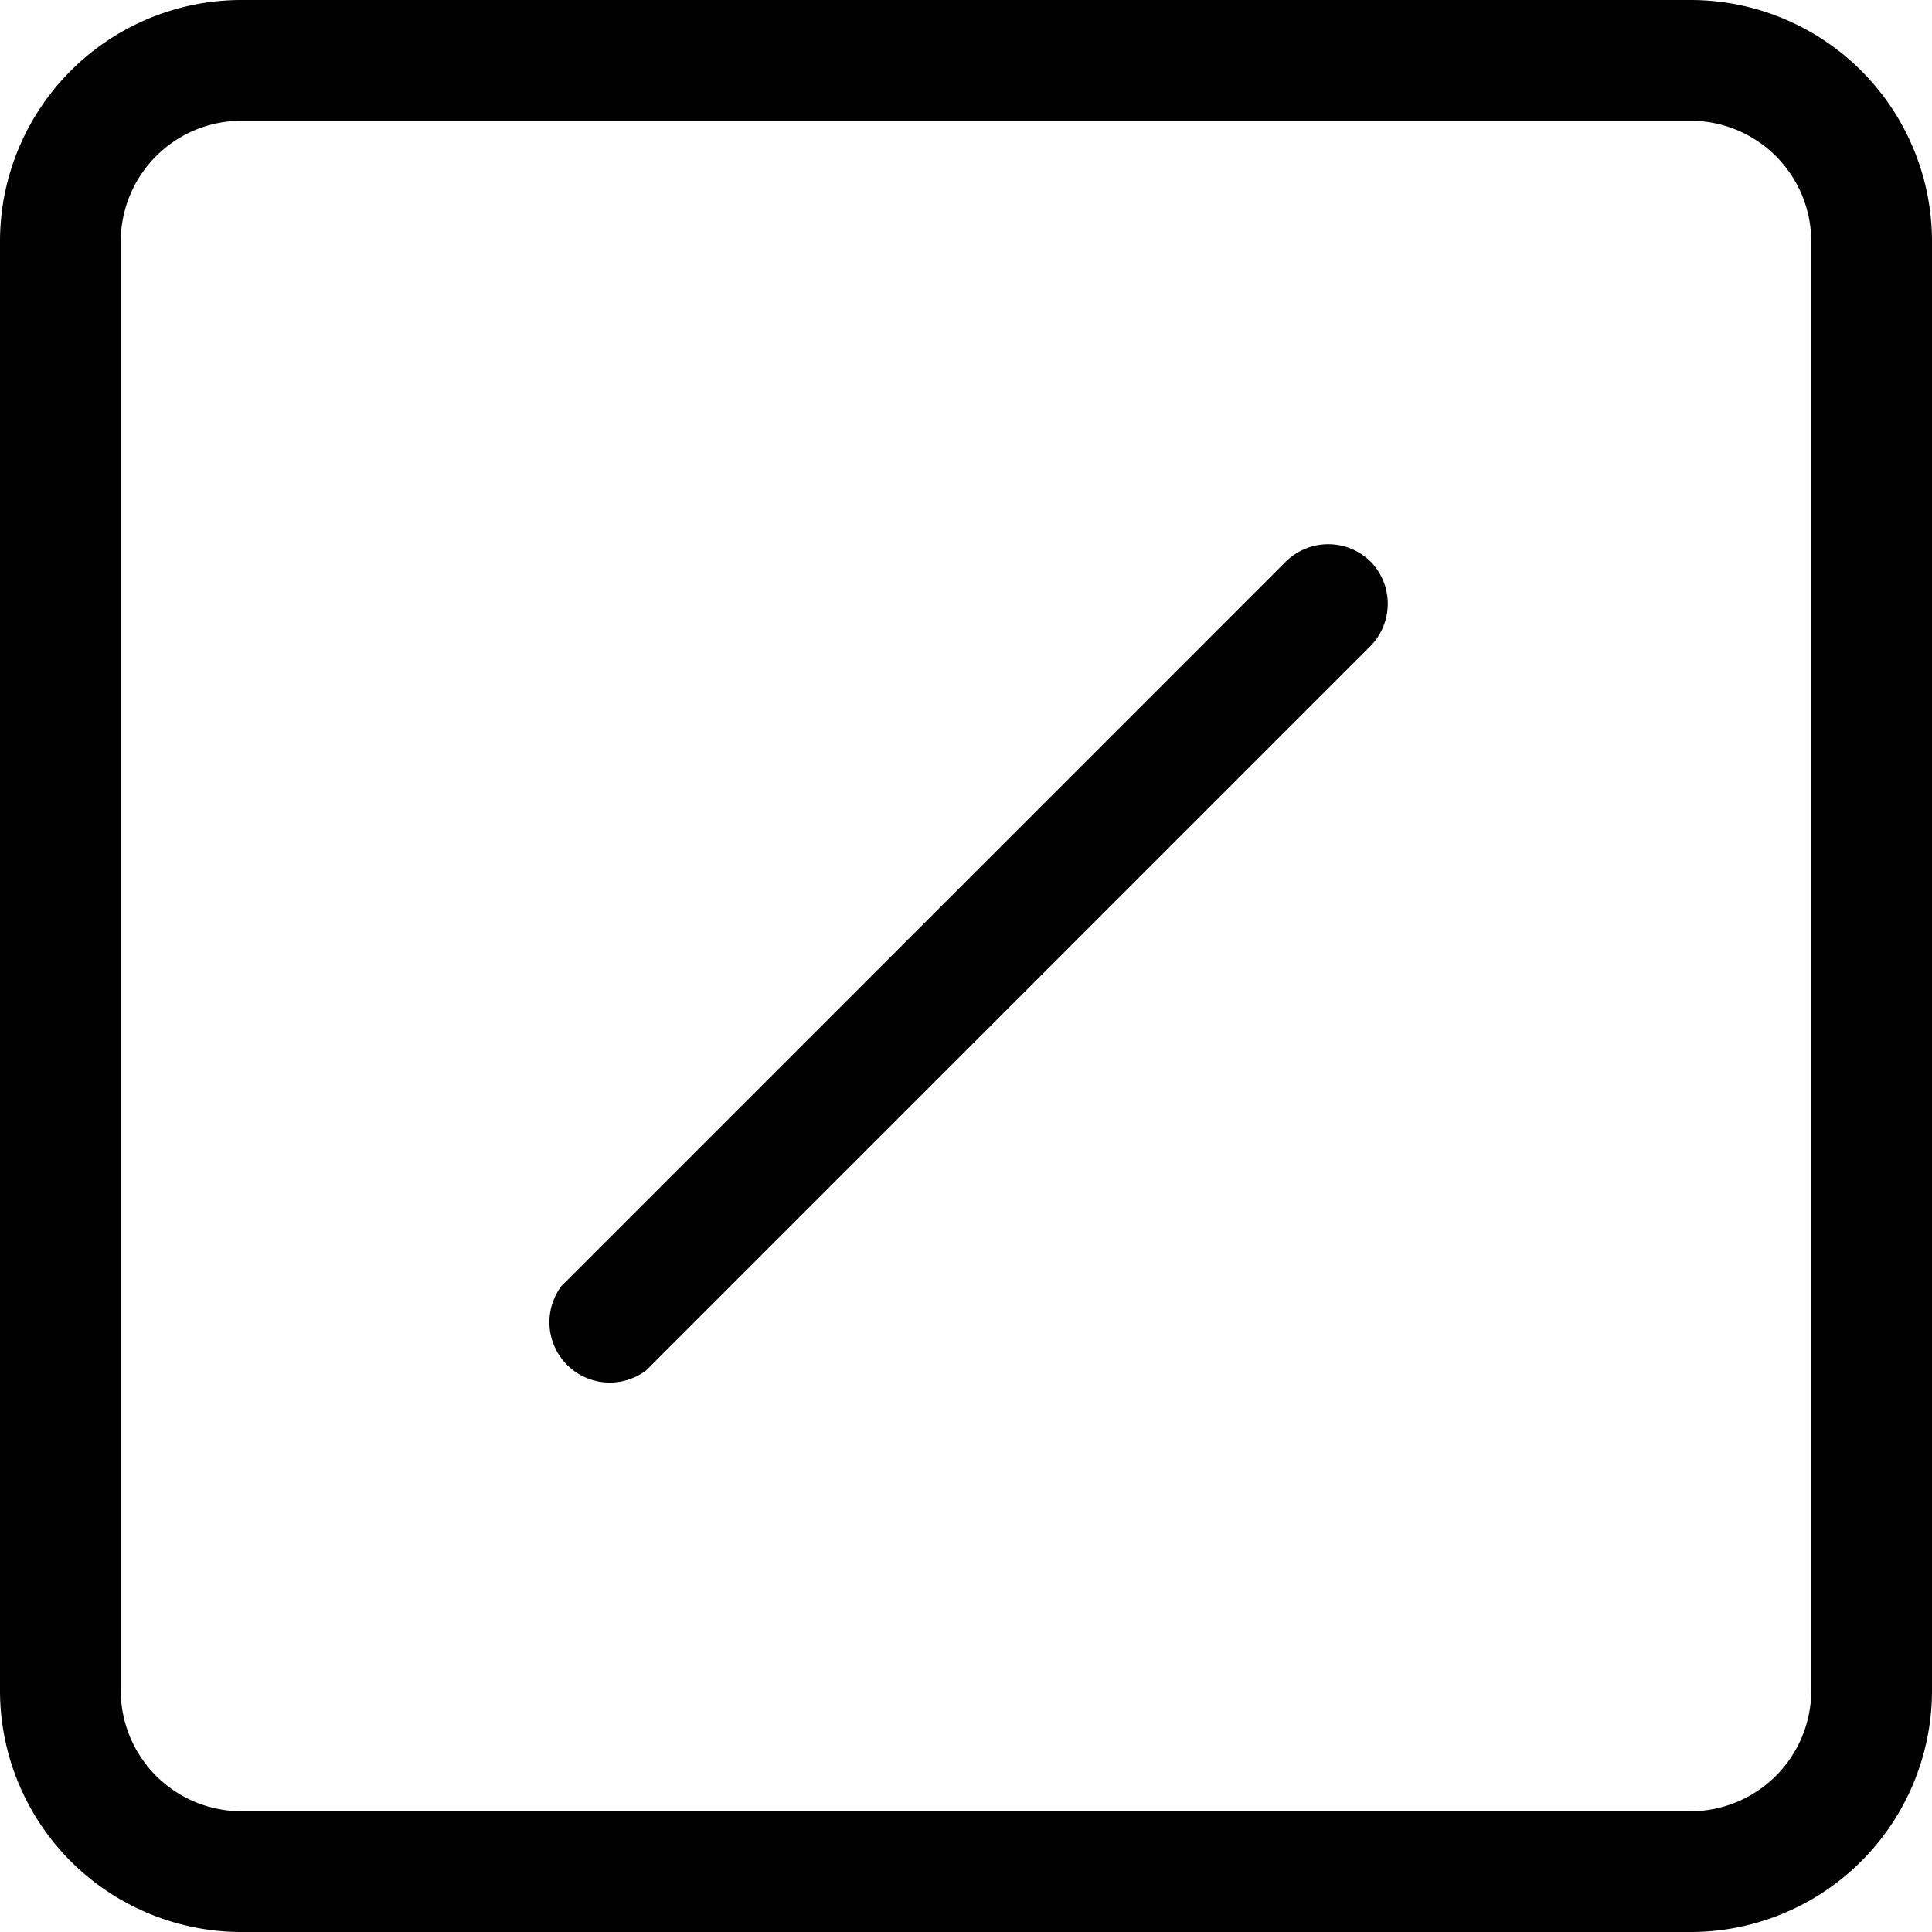 <svg viewBox="0 0 16 16"><path d="M14 1a1 1 0 0 1 1 1v12a1 1 0 0 1-1 1H2a1 1 0 0 1-1-1V2a1 1 0 0 1 1-1h12zM2 0a2 2 0 0 0-2 2v12a2 2 0 0 0 2 2h12a2 2 0 0 0 2-2V2a2 2 0 0 0-2-2H2z"/><path d="M11.35 4.65a.5.5 0 0 1 0 .7l-6 6a.5.5 0 0 1-.7-.7l6-6a.5.5 0 0 1 .7 0z"/></svg>